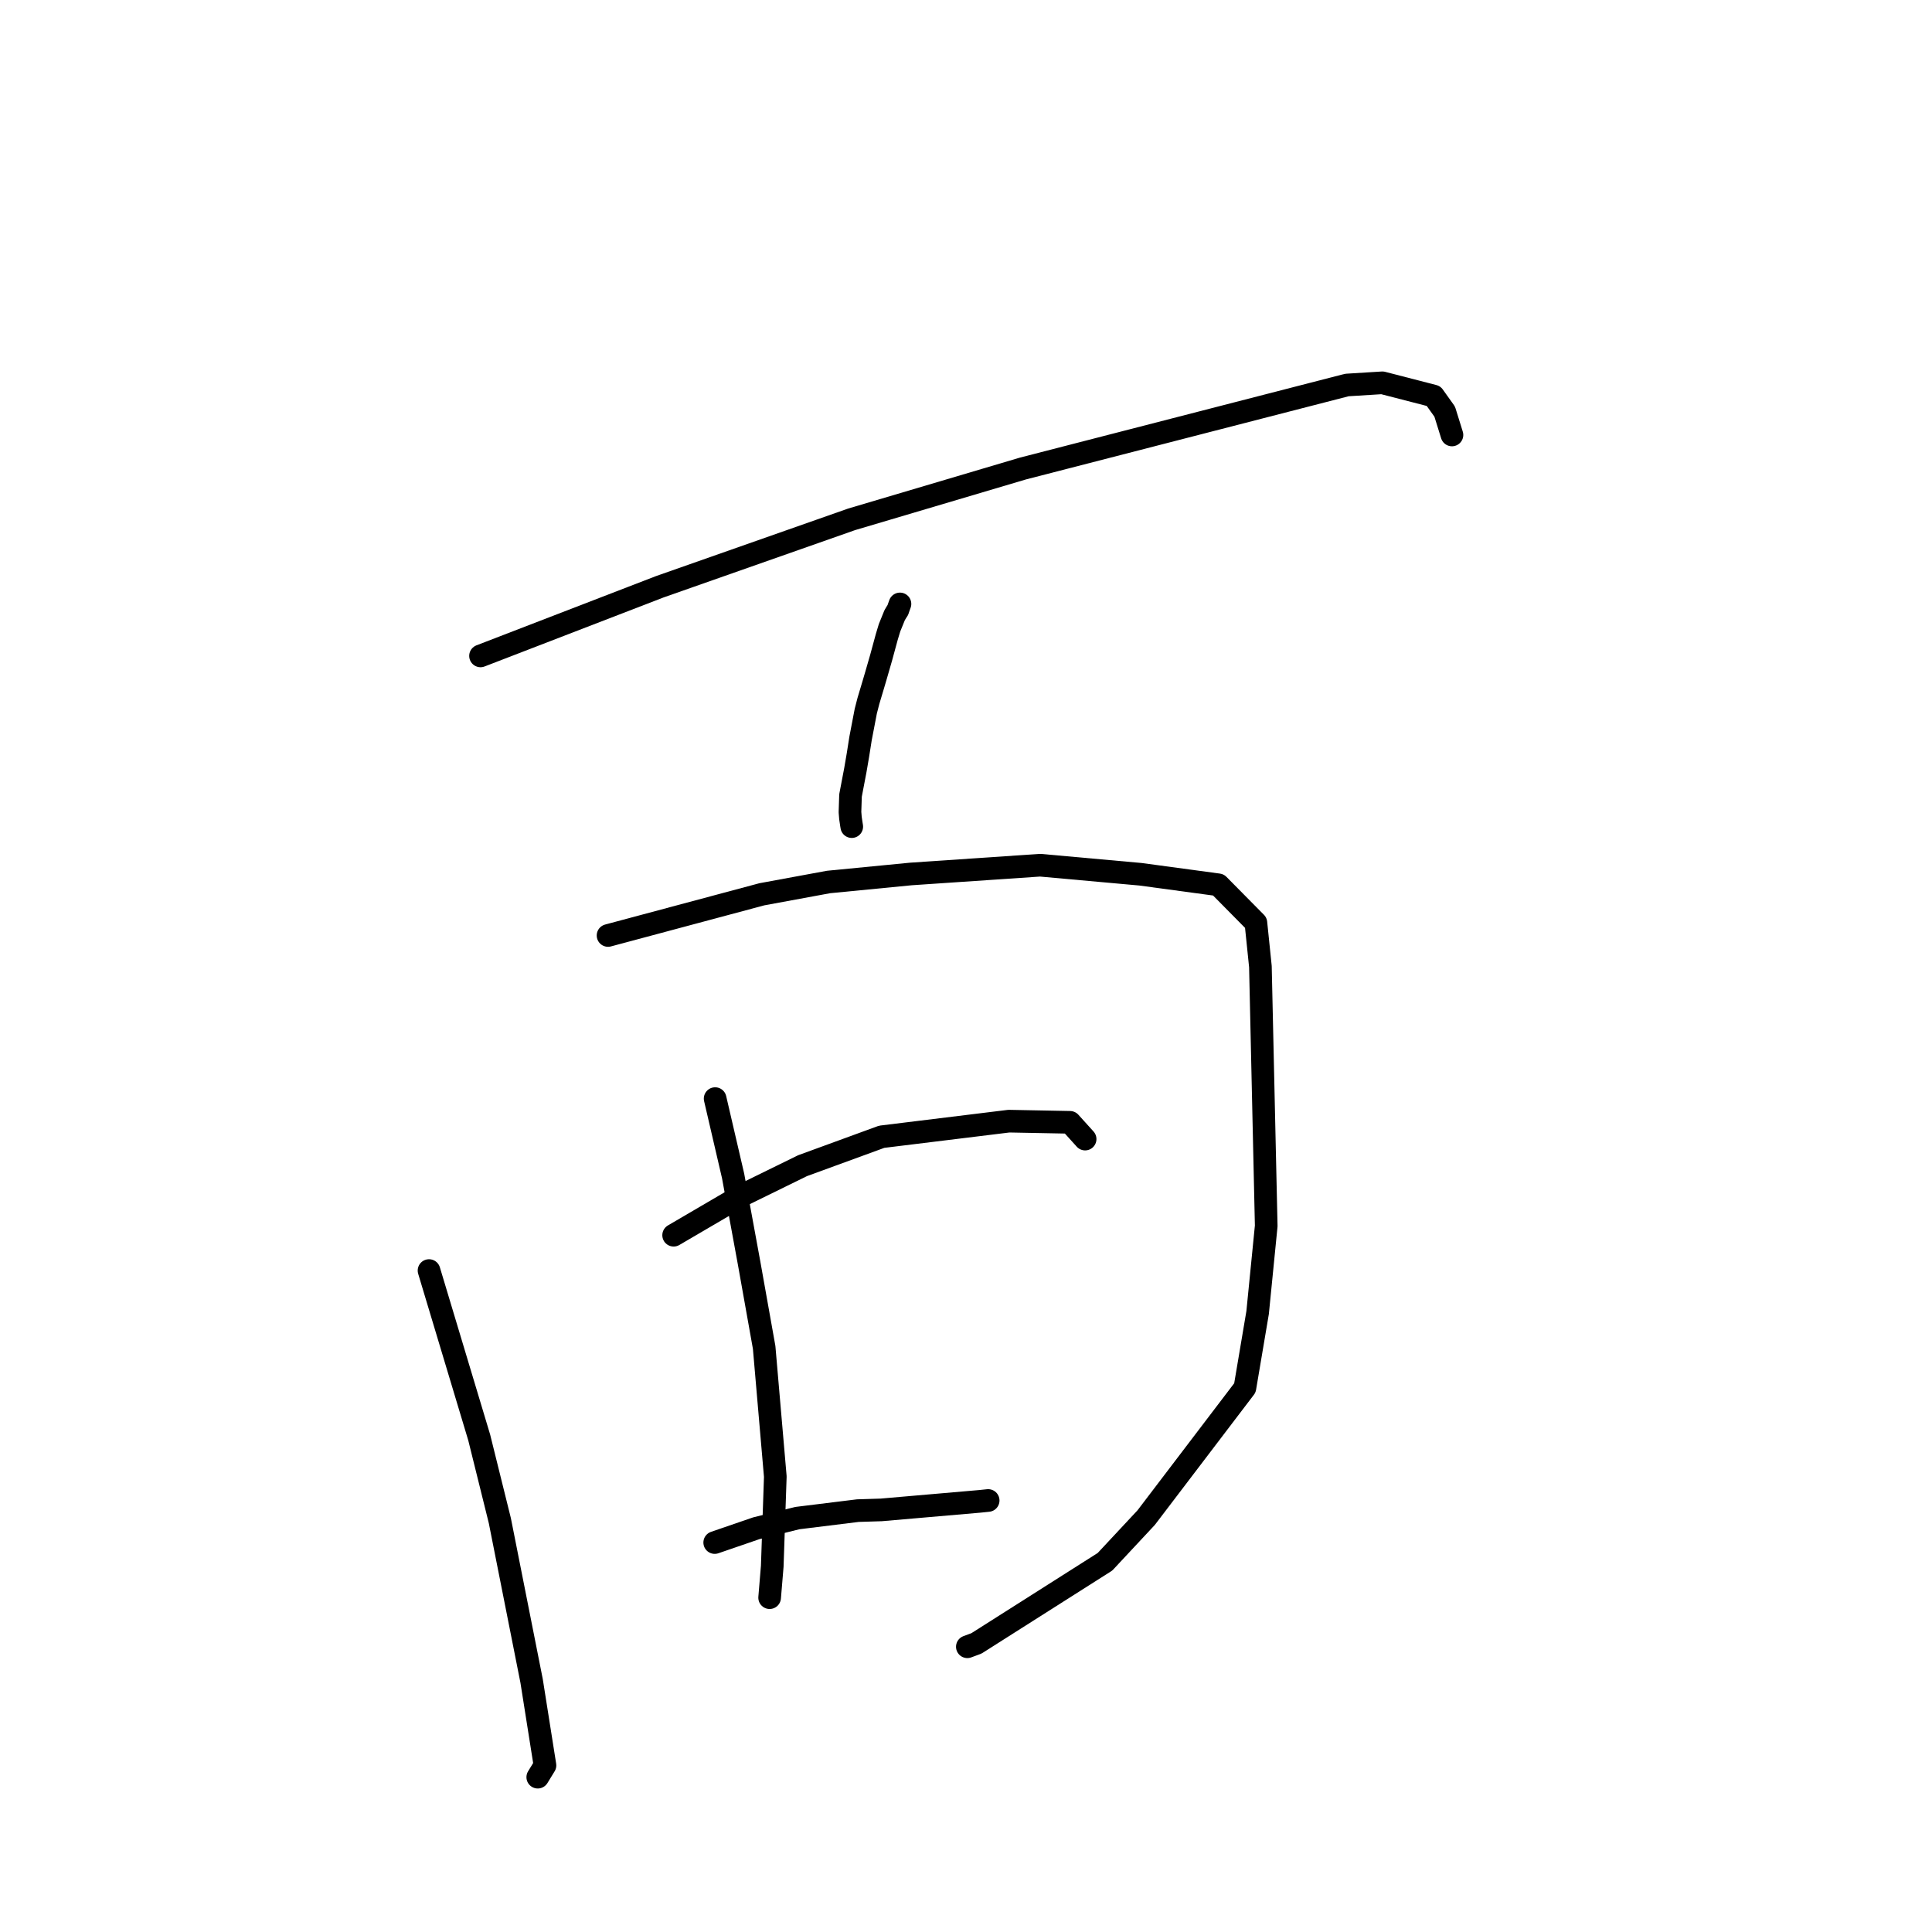 <?xml version="1.0" standalone="no"?>
    <svg width="256" height="256" xmlns="http://www.w3.org/2000/svg" version="1.1">
    <polyline stroke="black" stroke-width="3" stroke-linecap="round" fill="transparent" stroke-linejoin="round" points="63.672 86.911 87.414 77.754 112.845 68.814 135.551 62.08 178.473 51.016 183.17 50.724 189.953 52.474 191.43 54.543 192.305 57.354 192.392 57.635 " />
        <polyline stroke="black" stroke-width="3" stroke-linecap="round" fill="transparent" stroke-linejoin="round" points="119.25 80.023 119.056 80.565 118.968 80.834 118.802 81.086 118.548 81.508 117.87 83.178 117.501 84.399 116.749 87.164 116.053 89.573 115.721 90.699 115.069 92.881 114.722 94.227 114.027 97.851 113.677 100.072 113.34 102.034 112.698 105.403 112.626 107.603 112.689 108.389 112.812 109.227 112.844 109.417 112.862 109.532 " />
        <polyline stroke="black" stroke-width="3" stroke-linecap="round" fill="transparent" stroke-linejoin="round" points="56.848 168.355 63.499 190.481 66.232 201.498 70.441 222.733 72.212 233.923 71.343 235.343 71.256 235.485 " />
        <polyline stroke="black" stroke-width="3" stroke-linecap="round" fill="transparent" stroke-linejoin="round" points="80.569 123.956 100.942 118.499 109.791 116.868 120.699 115.806 137.822 114.645 151.113 115.843 161.444 117.242 166.413 122.27 167.01 128.07 167.781 162.442 166.642 173.919 164.956 183.902 151.871 201.096 146.415 206.943 129.385 217.757 128.178 218.205 " />
        <polyline stroke="black" stroke-width="3" stroke-linecap="round" fill="transparent" stroke-linejoin="round" points="94.759 145.571 97.141 155.82 99.265 167.389 101.254 178.538 102.732 195.657 102.327 207.539 102.012 211.321 101.98 211.699 " />
        <polyline stroke="black" stroke-width="3" stroke-linecap="round" fill="transparent" stroke-linejoin="round" points="89.26 163.672 98.106 158.496 106.339 154.46 116.827 150.628 133.681 148.559 141.779 148.714 143.703 150.843 143.779 150.929 143.784 150.934 " />
        <polyline stroke="black" stroke-width="3" stroke-linecap="round" fill="transparent" stroke-linejoin="round" points="94.703 204.396 100.221 202.5 105.661 201.155 113.665 200.166 116.764 200.07 129.803 198.939 130.866 198.83 130.938 198.823 " />
        </svg>